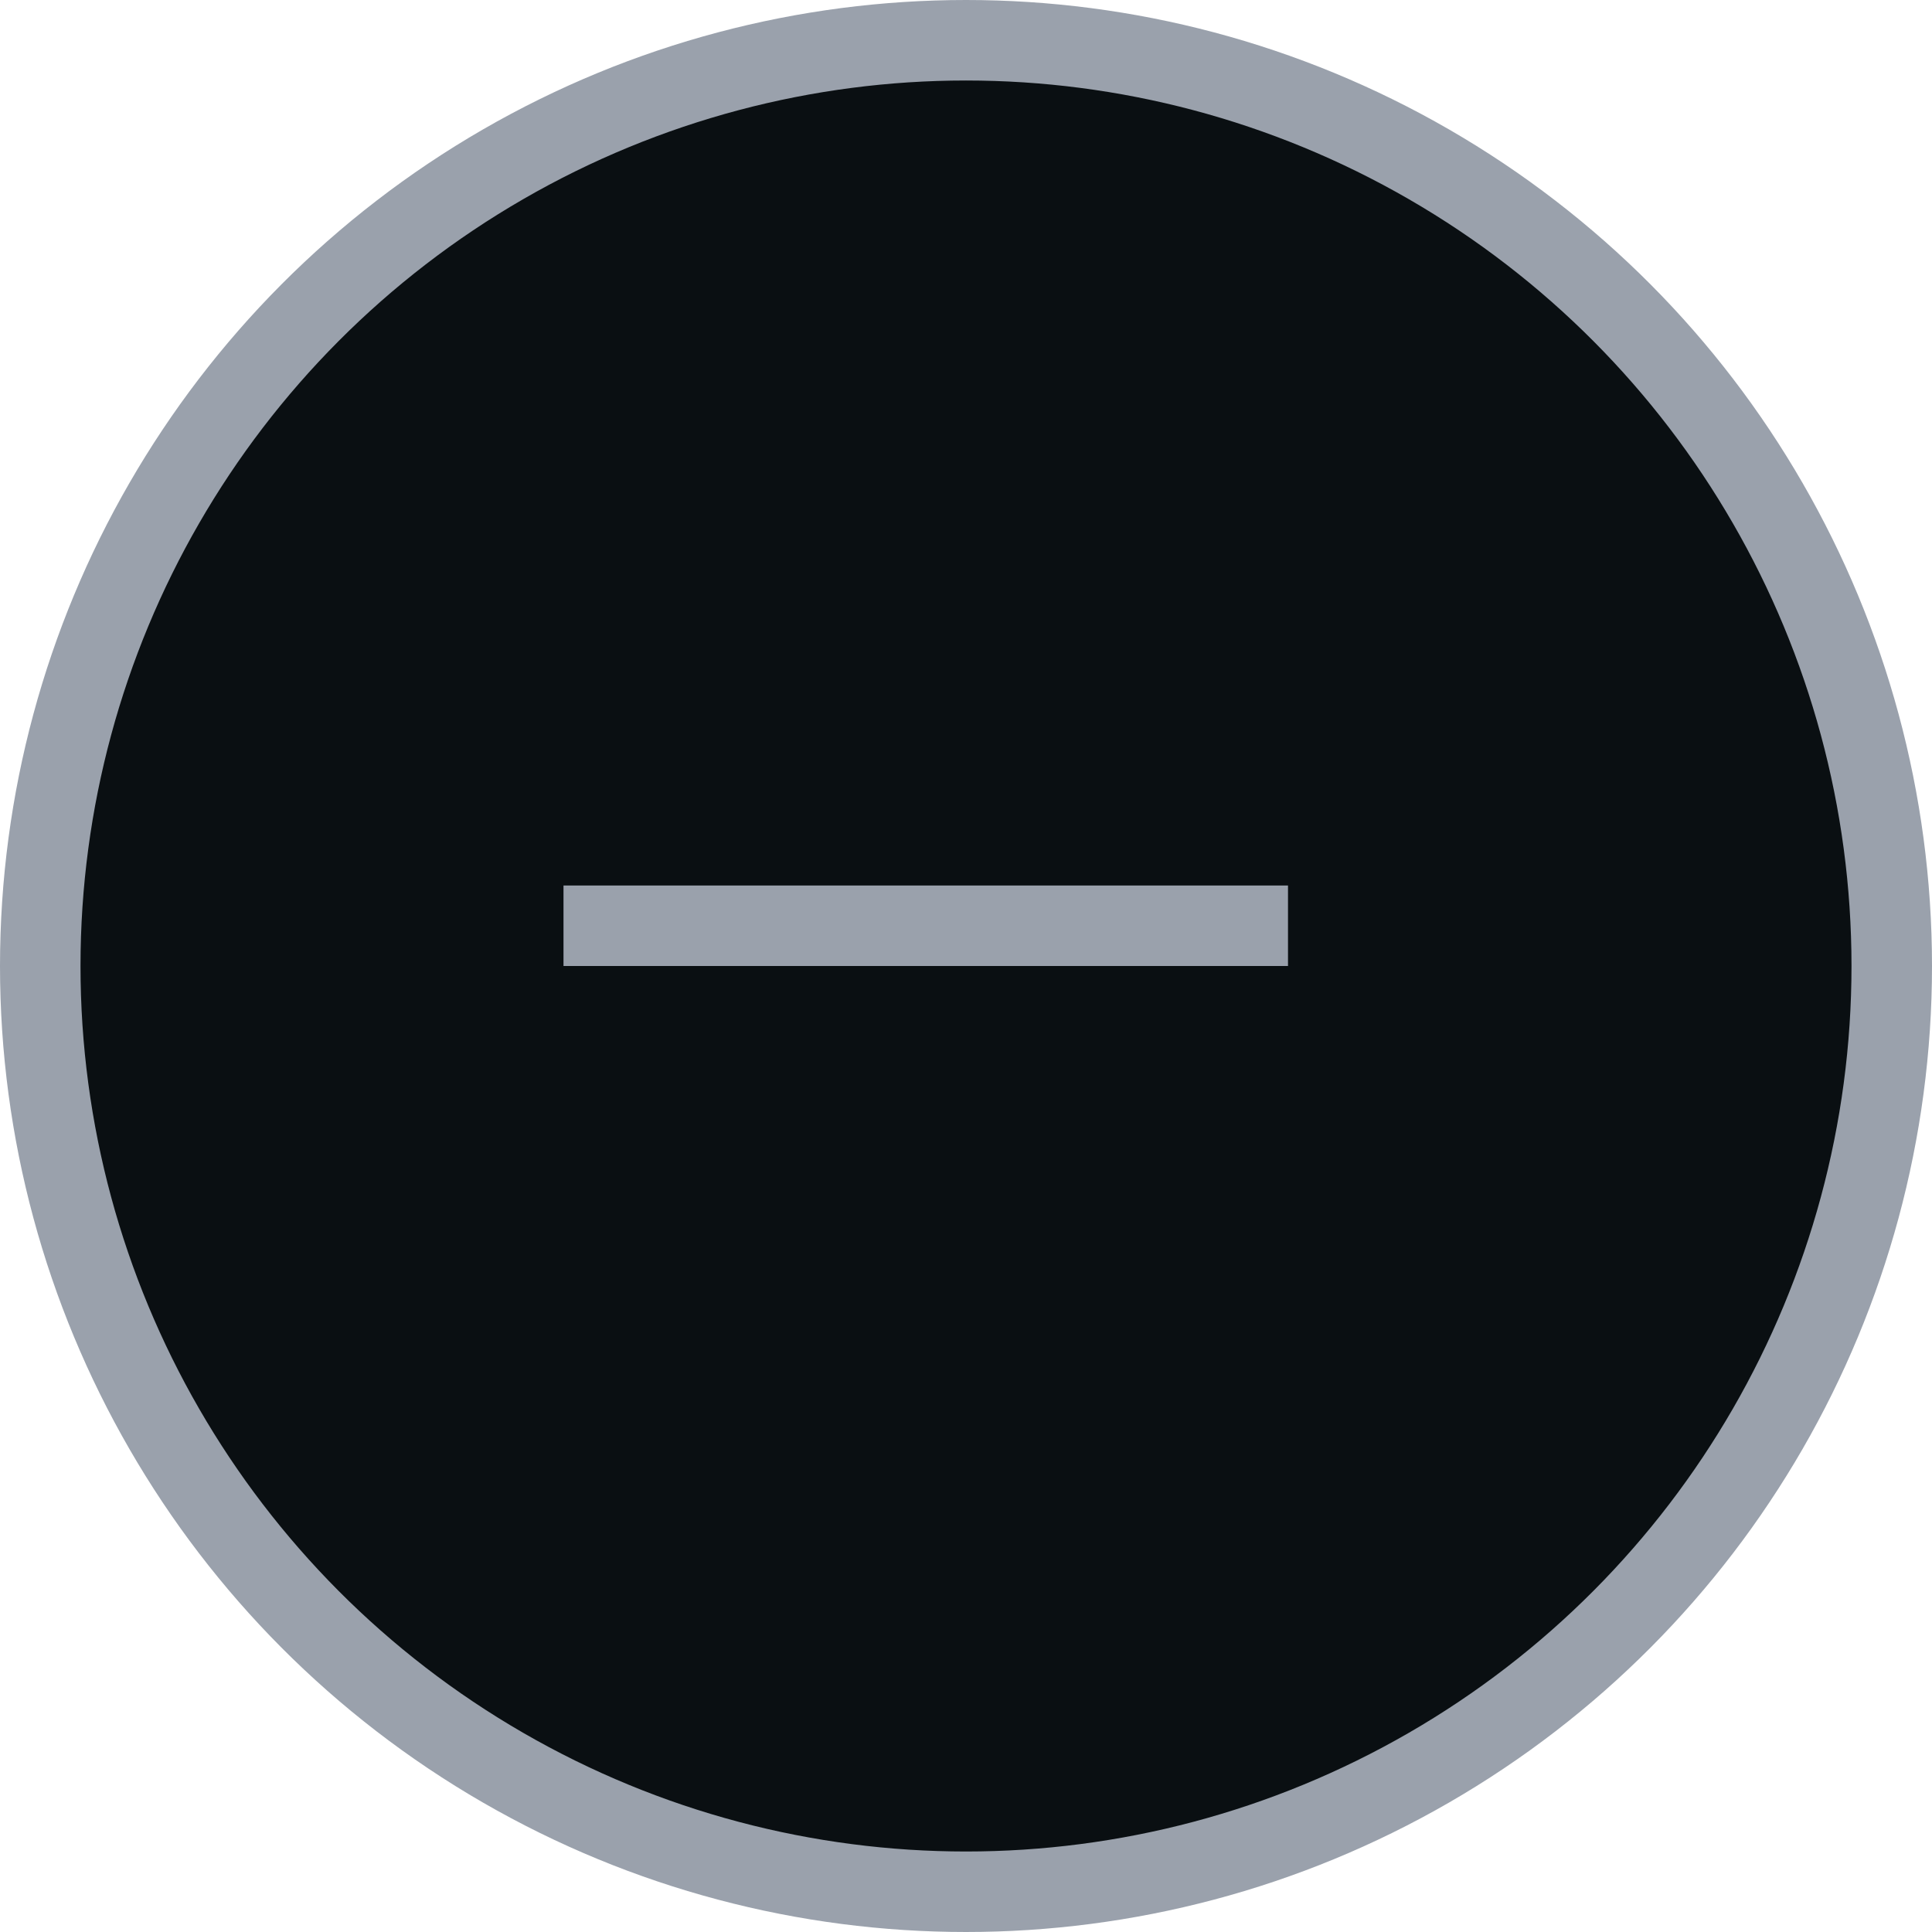 <svg width="24" height="24" viewBox="0 0 24 24" fill="#0A0F12" xmlns="http://www.w3.org/2000/svg">
<circle cx="12" cy="12" r="11.5" fill="#0A0F12" stroke="#9AA1AC"/>
<rect x="16" y="11" width="1" height="9" transform="rotate(90 16 11)" fill="#9AA1AC"/>
</svg>
